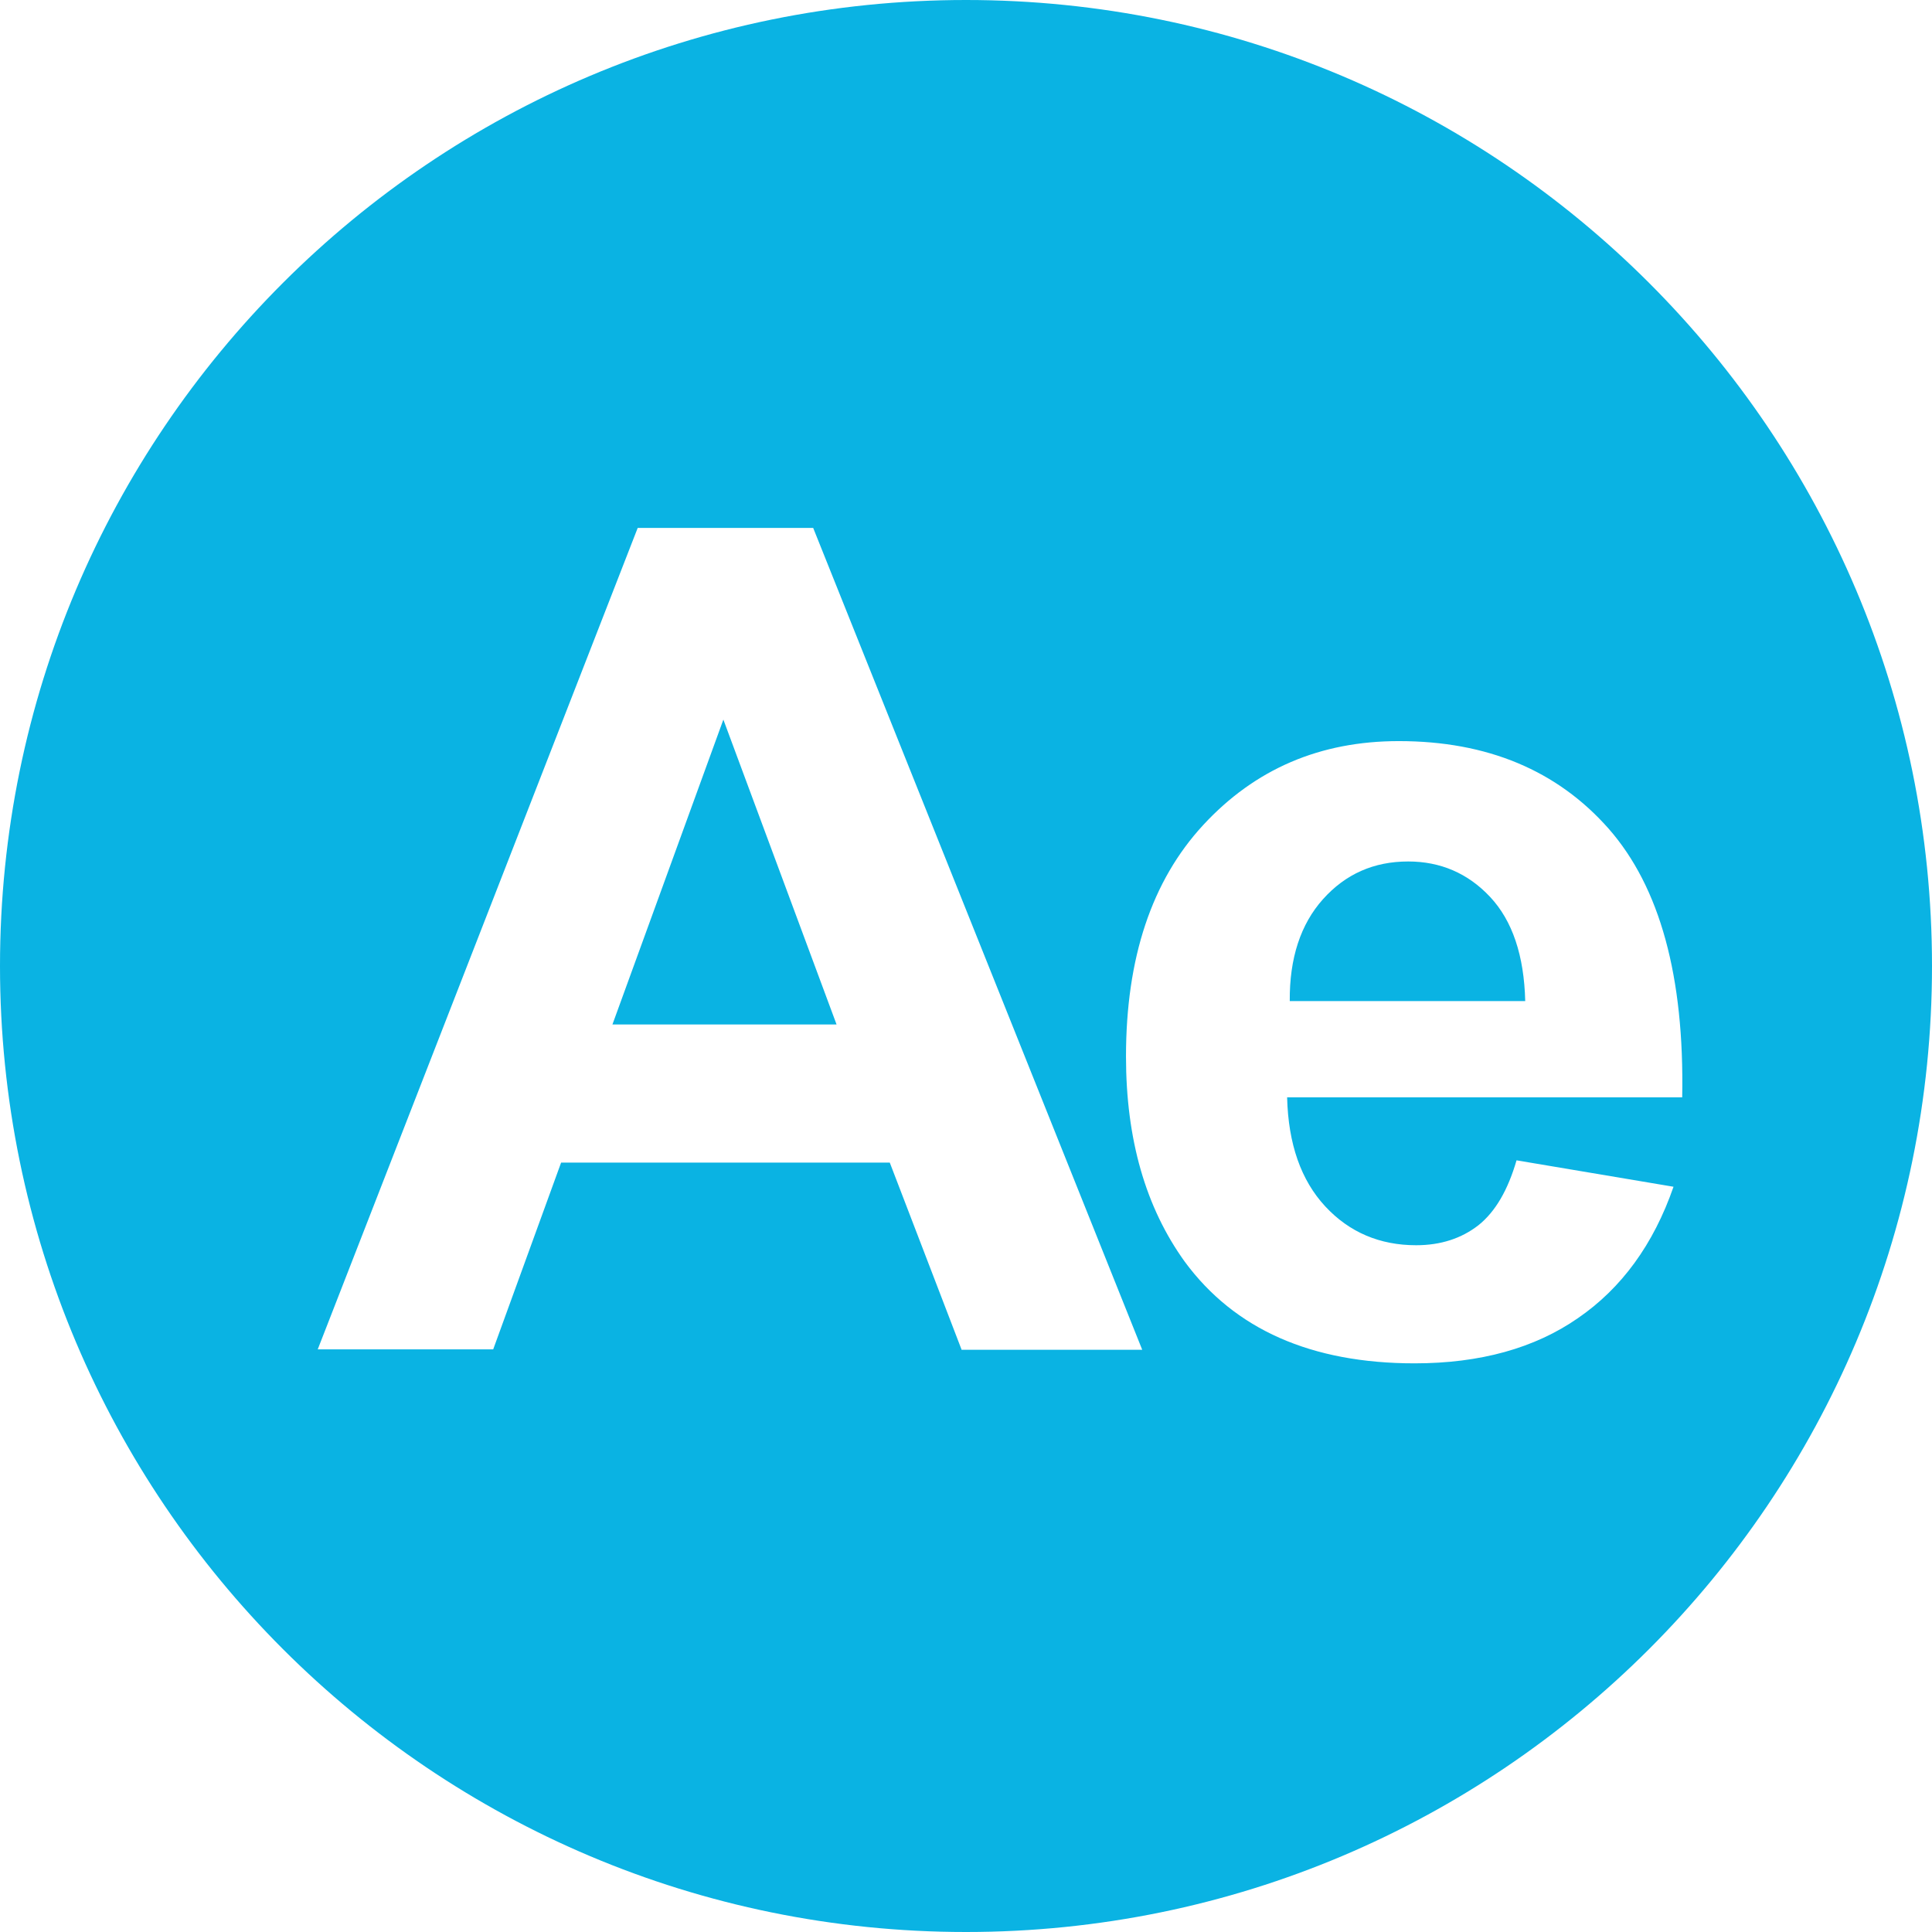 <?xml version="1.0" encoding="utf-8"?>
<!-- Generator: Adobe Illustrator 22.0.1, SVG Export Plug-In . SVG Version: 6.00 Build 0)  -->
<svg version="1.1" id="Capa_1" xmlns="http://www.w3.org/2000/svg" xmlns:xlink="http://www.w3.org/1999/xlink" x="0px" y="0px"
	 viewBox="0 0 512 512" style="enable-background:new 0 0 512 512;" xml:space="preserve">
<style type="text/css">
	.st0{fill:#0AB3E3;}
</style>
<g>
	<polygon class="st0" points="162.3,271.5 221.7,271.5 191.7,190.7 	"/>
	<path class="st0" d="M394.9,237.7c-5.9-6.3-13.2-9.4-21.7-9.4c-9.1,0-16.6,3.3-22.6,10c-5.9,6.6-8.9,15.6-8.8,27h62.4
		C403.9,253.2,400.8,244,394.9,237.7z"/>
	<path class="st0" d="M256,0C114.6,0,0,114.6,0,256s114.6,256,256,256s256-114.6,256-256S397.4,0,256,0z M254.8,357.6l-19-49.5
		h-87.1l-18,49.5H84.2L169,139.9h46.5l87.2,217.8H254.8z M351.2,319.7c6.4,6.9,14.5,10.3,24.1,10.3c6.5,0,12-1.8,16.5-5.3
		c4.5-3.6,7.8-9.3,10.1-17.2l41.6,7c-5.3,15.3-13.8,26.9-25.3,34.8c-11.5,8-26,12-43.3,12c-27.4,0-47.7-9-60.9-26.9
		c-10.4-14.4-15.6-32.5-15.6-54.4c0-26.1,6.8-46.6,20.5-61.4c13.7-14.8,30.9-22.2,51.8-22.2c23.5,0,42,7.8,55.6,23.2
		c13.6,15.5,20.1,39.2,19.5,71.2H341.1C341.4,303.2,344.8,312.8,351.2,319.7z"/>
</g>
</svg>
